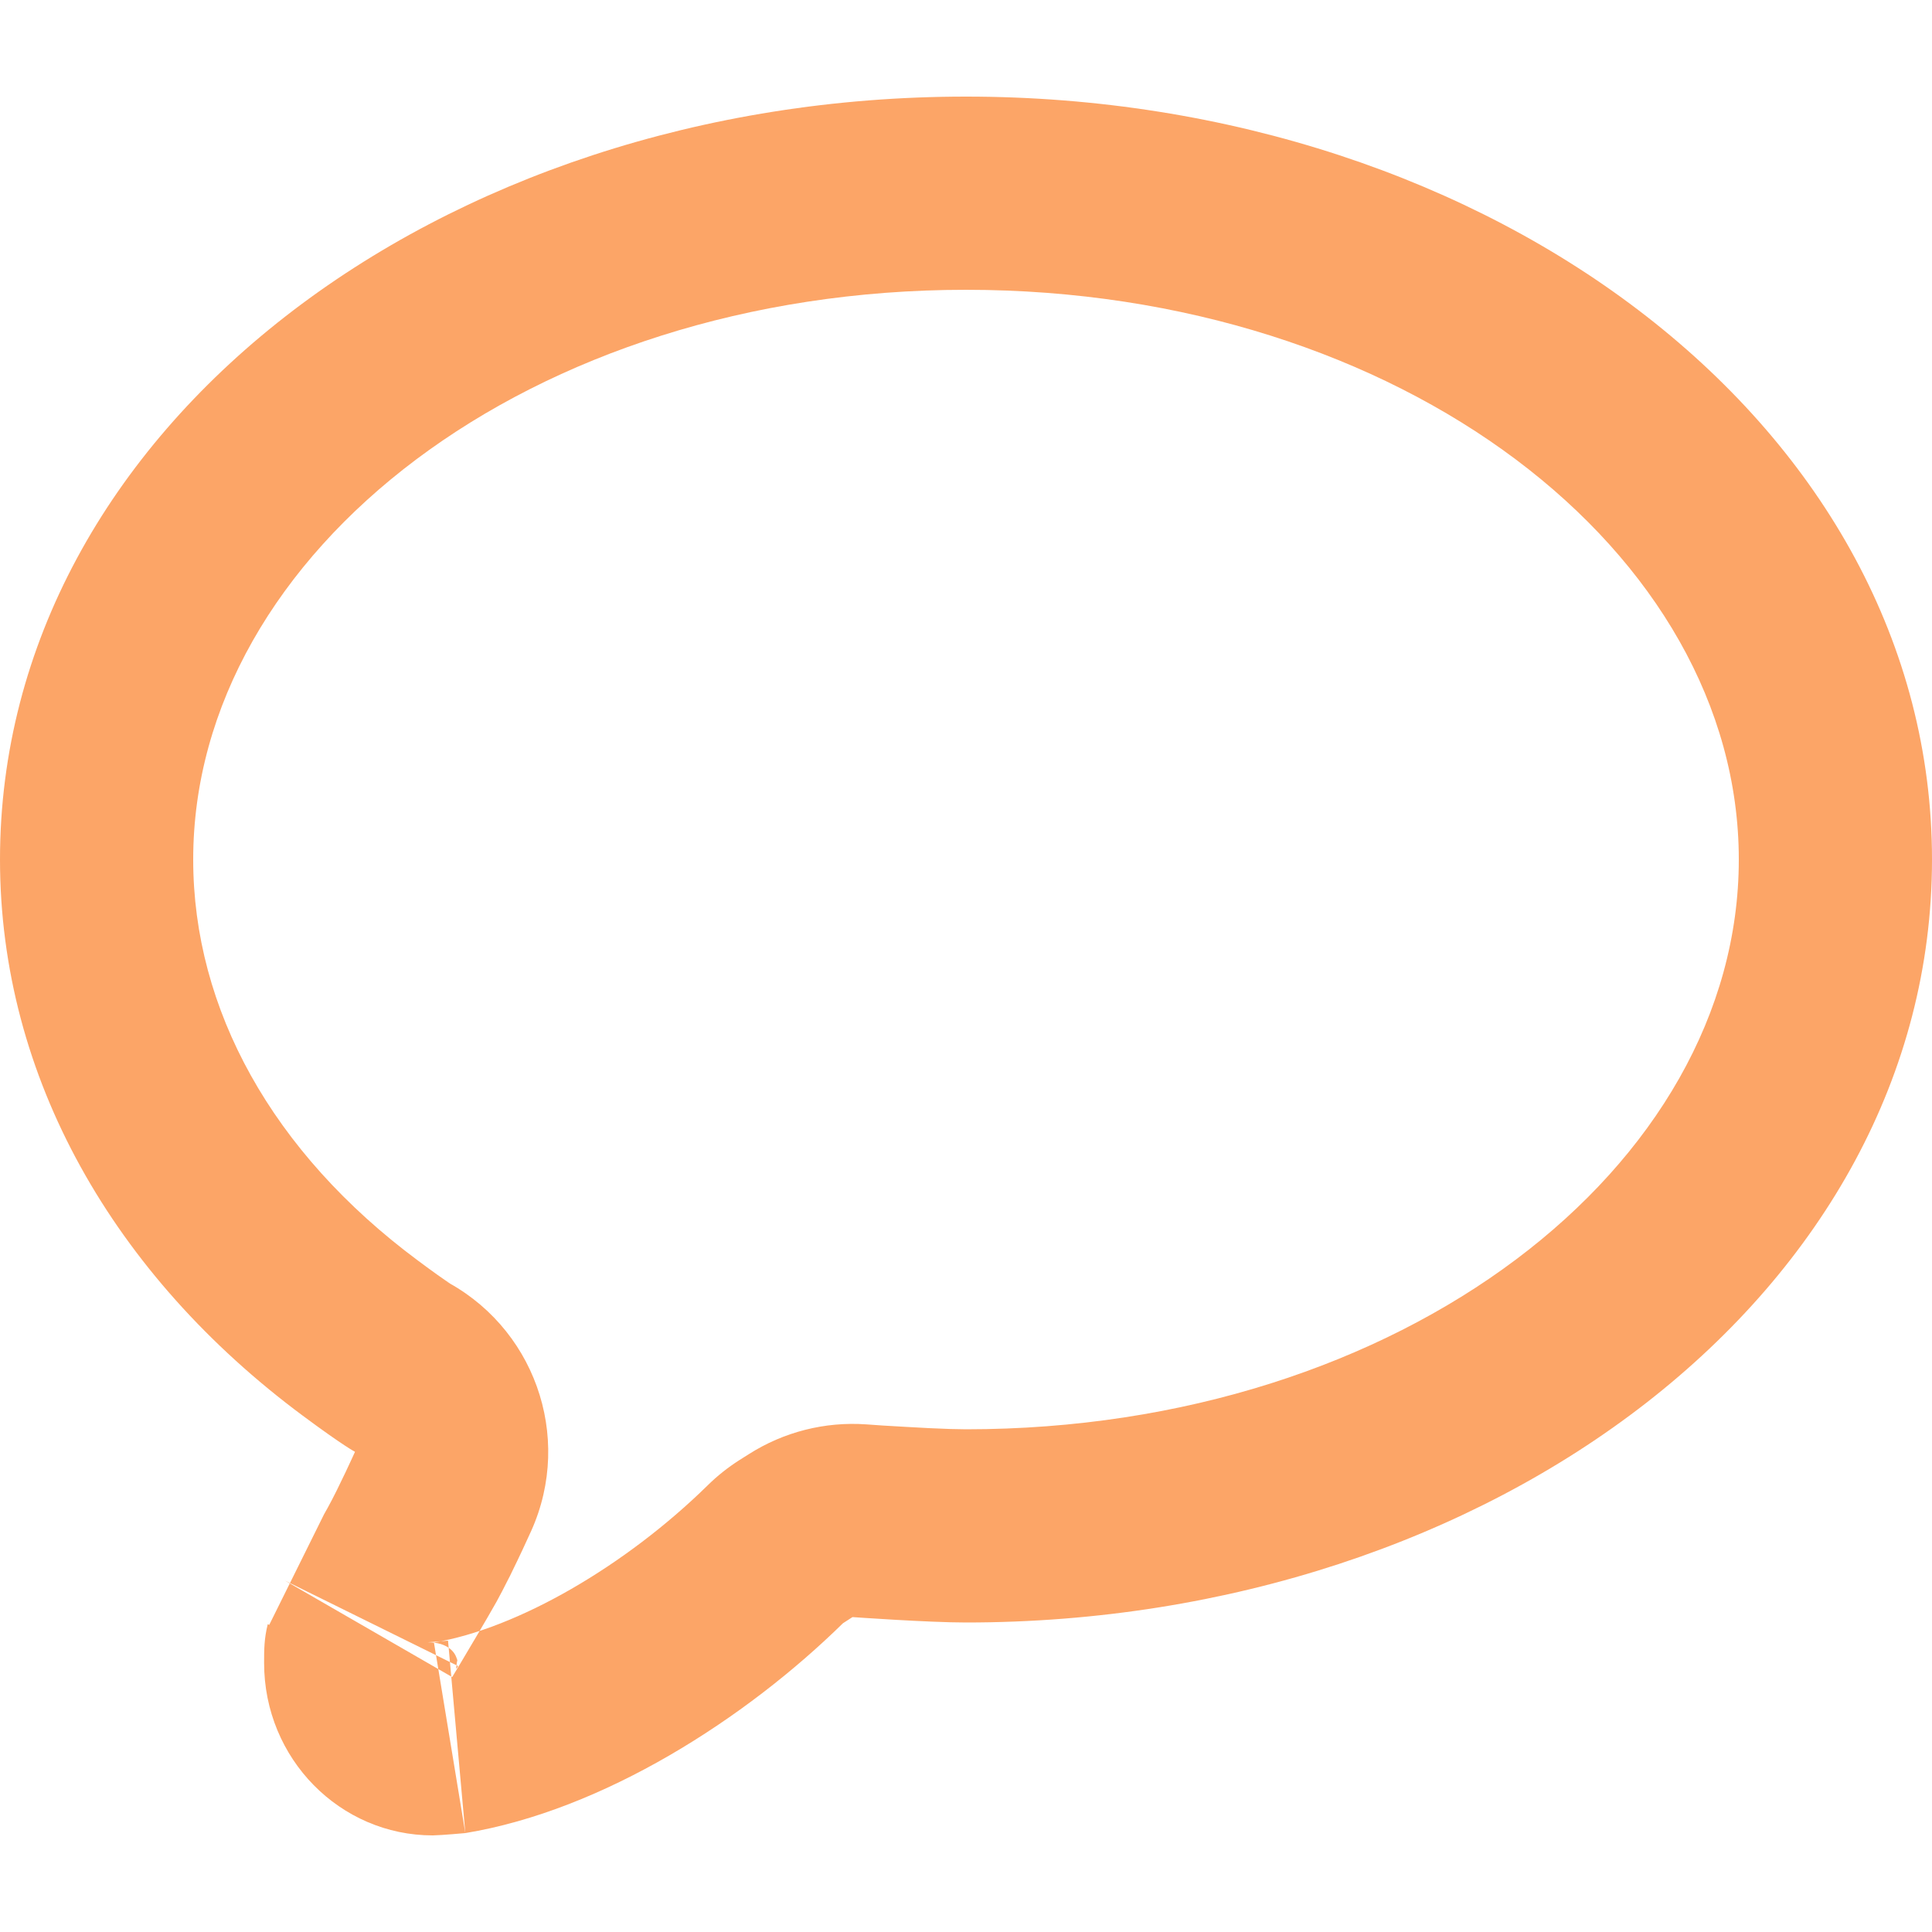 <?xml version="1.0" encoding="UTF-8" standalone="no"?>
<svg width="20px" height="20px" viewBox="0 0 20 20" version="1.1" xmlns="http://www.w3.org/2000/svg" xmlns:xlink="http://www.w3.org/1999/xlink">
    <!-- Generator: Sketch 3.8.3 (29802) - http://www.bohemiancoding.com/sketch -->
    <title>iconComments20Orange</title>
    <desc>Created with Sketch.</desc>
    <defs></defs>
    <g id="Assets" stroke="none" stroke-width="1" fill="none" fill-rule="evenodd">
        <g id="iconComments20Orange" fill="#FCA567">
            <path d="M2,8.898 L2,8.898 C2,10.447 2.819,11.93 4.326,13.049 C4.484,13.167 4.595,13.245 4.662,13.289 C4.662,13.289 4.63,13.27 4.563,13.237 C5.526,13.714 5.94,14.867 5.499,15.848 C5.449,15.959 5.377,16.114 5.297,16.277 C5.28,16.313 5.28,16.313 5.261,16.349 C5.219,16.433 5.179,16.51 5.14,16.581 C5.091,16.669 5.015,16.799 4.91,16.977 C4.907,16.981 4.907,16.981 4.905,16.985 C4.818,17.132 4.727,17.286 4.681,17.361 L2.949,16.362 L4.742,17.247 C4.707,17.317 4.73,17.237 4.735,17.15 C4.735,17.151 4.734,17.165 4.734,17.215 C4.734,17.106 4.63,17 4.43,17.001 C4.422,17.001 4.448,16.999 4.482,16.997 C4.5,16.996 4.5,16.996 4.517,16.994 C4.612,16.986 4.612,16.986 4.638,16.984 L4.817,18.976 L4.492,17.003 C5.356,16.86 6.475,16.211 7.325,15.377 C7.424,15.279 7.534,15.192 7.651,15.117 L7.751,15.054 C8.113,14.823 8.539,14.715 8.967,14.745 C9.056,14.752 9.206,14.762 9.379,14.771 C9.496,14.778 9.541,14.78 9.616,14.784 C9.783,14.792 9.918,14.796 10,14.796 C14.511,14.796 18,12.078 18,8.898 C18,5.718 14.512,3 10,3 C5.488,3 2,5.718 2,8.898 L2,8.898 Z M2.772,16.813 C2.777,16.816 2.782,16.818 2.787,16.821 L3.355,15.675 C3.369,15.65 3.381,15.629 3.391,15.611 C3.509,15.398 3.675,15.029 3.675,15.029 C3.675,15.029 3.561,14.972 3.134,14.655 C1.179,13.203 0,11.153 0,8.898 C0,4.435 4.546,1 10,1 C15.454,1 20,4.435 20,8.898 C20,13.36 15.453,16.796 10,16.796 C9.608,16.796 8.825,16.74 8.825,16.74 L8.726,16.804 C7.721,17.79 6.246,18.74 4.817,18.976 C4.817,18.976 4.578,18.998 4.48,19 C3.521,19 2.734,18.207 2.734,17.215 C2.734,17.077 2.734,16.963 2.772,16.813 L2.772,16.813 Z" id="Path"></path>
        </g>
    </g>
</svg>
